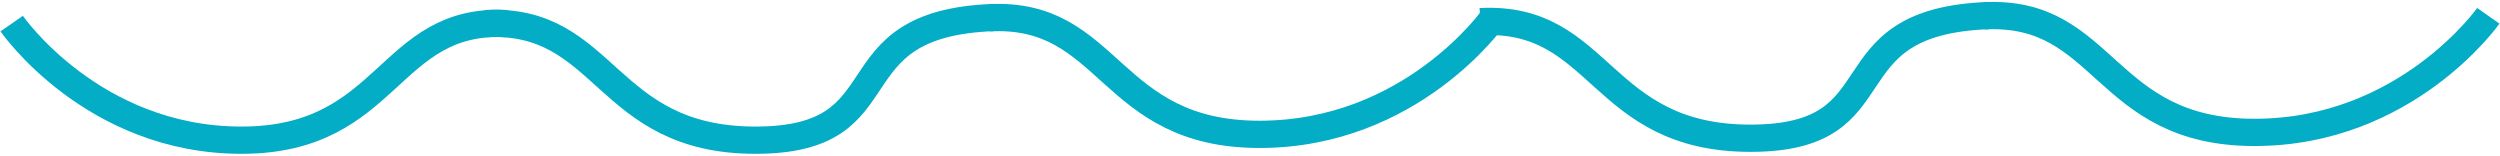 <svg width="642" height="40" viewBox="0 0 642 40" fill="none" xmlns="http://www.w3.org/2000/svg">
<path d="M3 6.062C3 6.062 23.689 36 62.002 36C100.316 36 99.398 4.421 130.2 6.062" stroke="#03ADC6" stroke-width="7"/>
<path d="M255.168 4.5C212.768 6.062 233.001 36 194.015 36C155.03 36 155.964 4.421 124.621 6.062" stroke="#03ADC6" stroke-width="7"/>
<path d="M383.484 4.562C383.484 4.562 362.432 34.5 323.446 34.5C284.461 34.5 285.395 2.921 254.052 4.562" stroke="#03ADC6" stroke-width="7"/>
<path d="M510.685 4C468.285 5.562 488.517 35.5 449.531 35.5C410.546 35.5 411.48 3.921 380.137 5.562" stroke="#03ADC6" stroke-width="7"/>
<path d="M639 4.062C639 4.062 617.948 34 578.962 34C539.977 34 540.911 2.421 509.568 4.062" stroke="#03ADC6" stroke-width="7"/>
</svg>